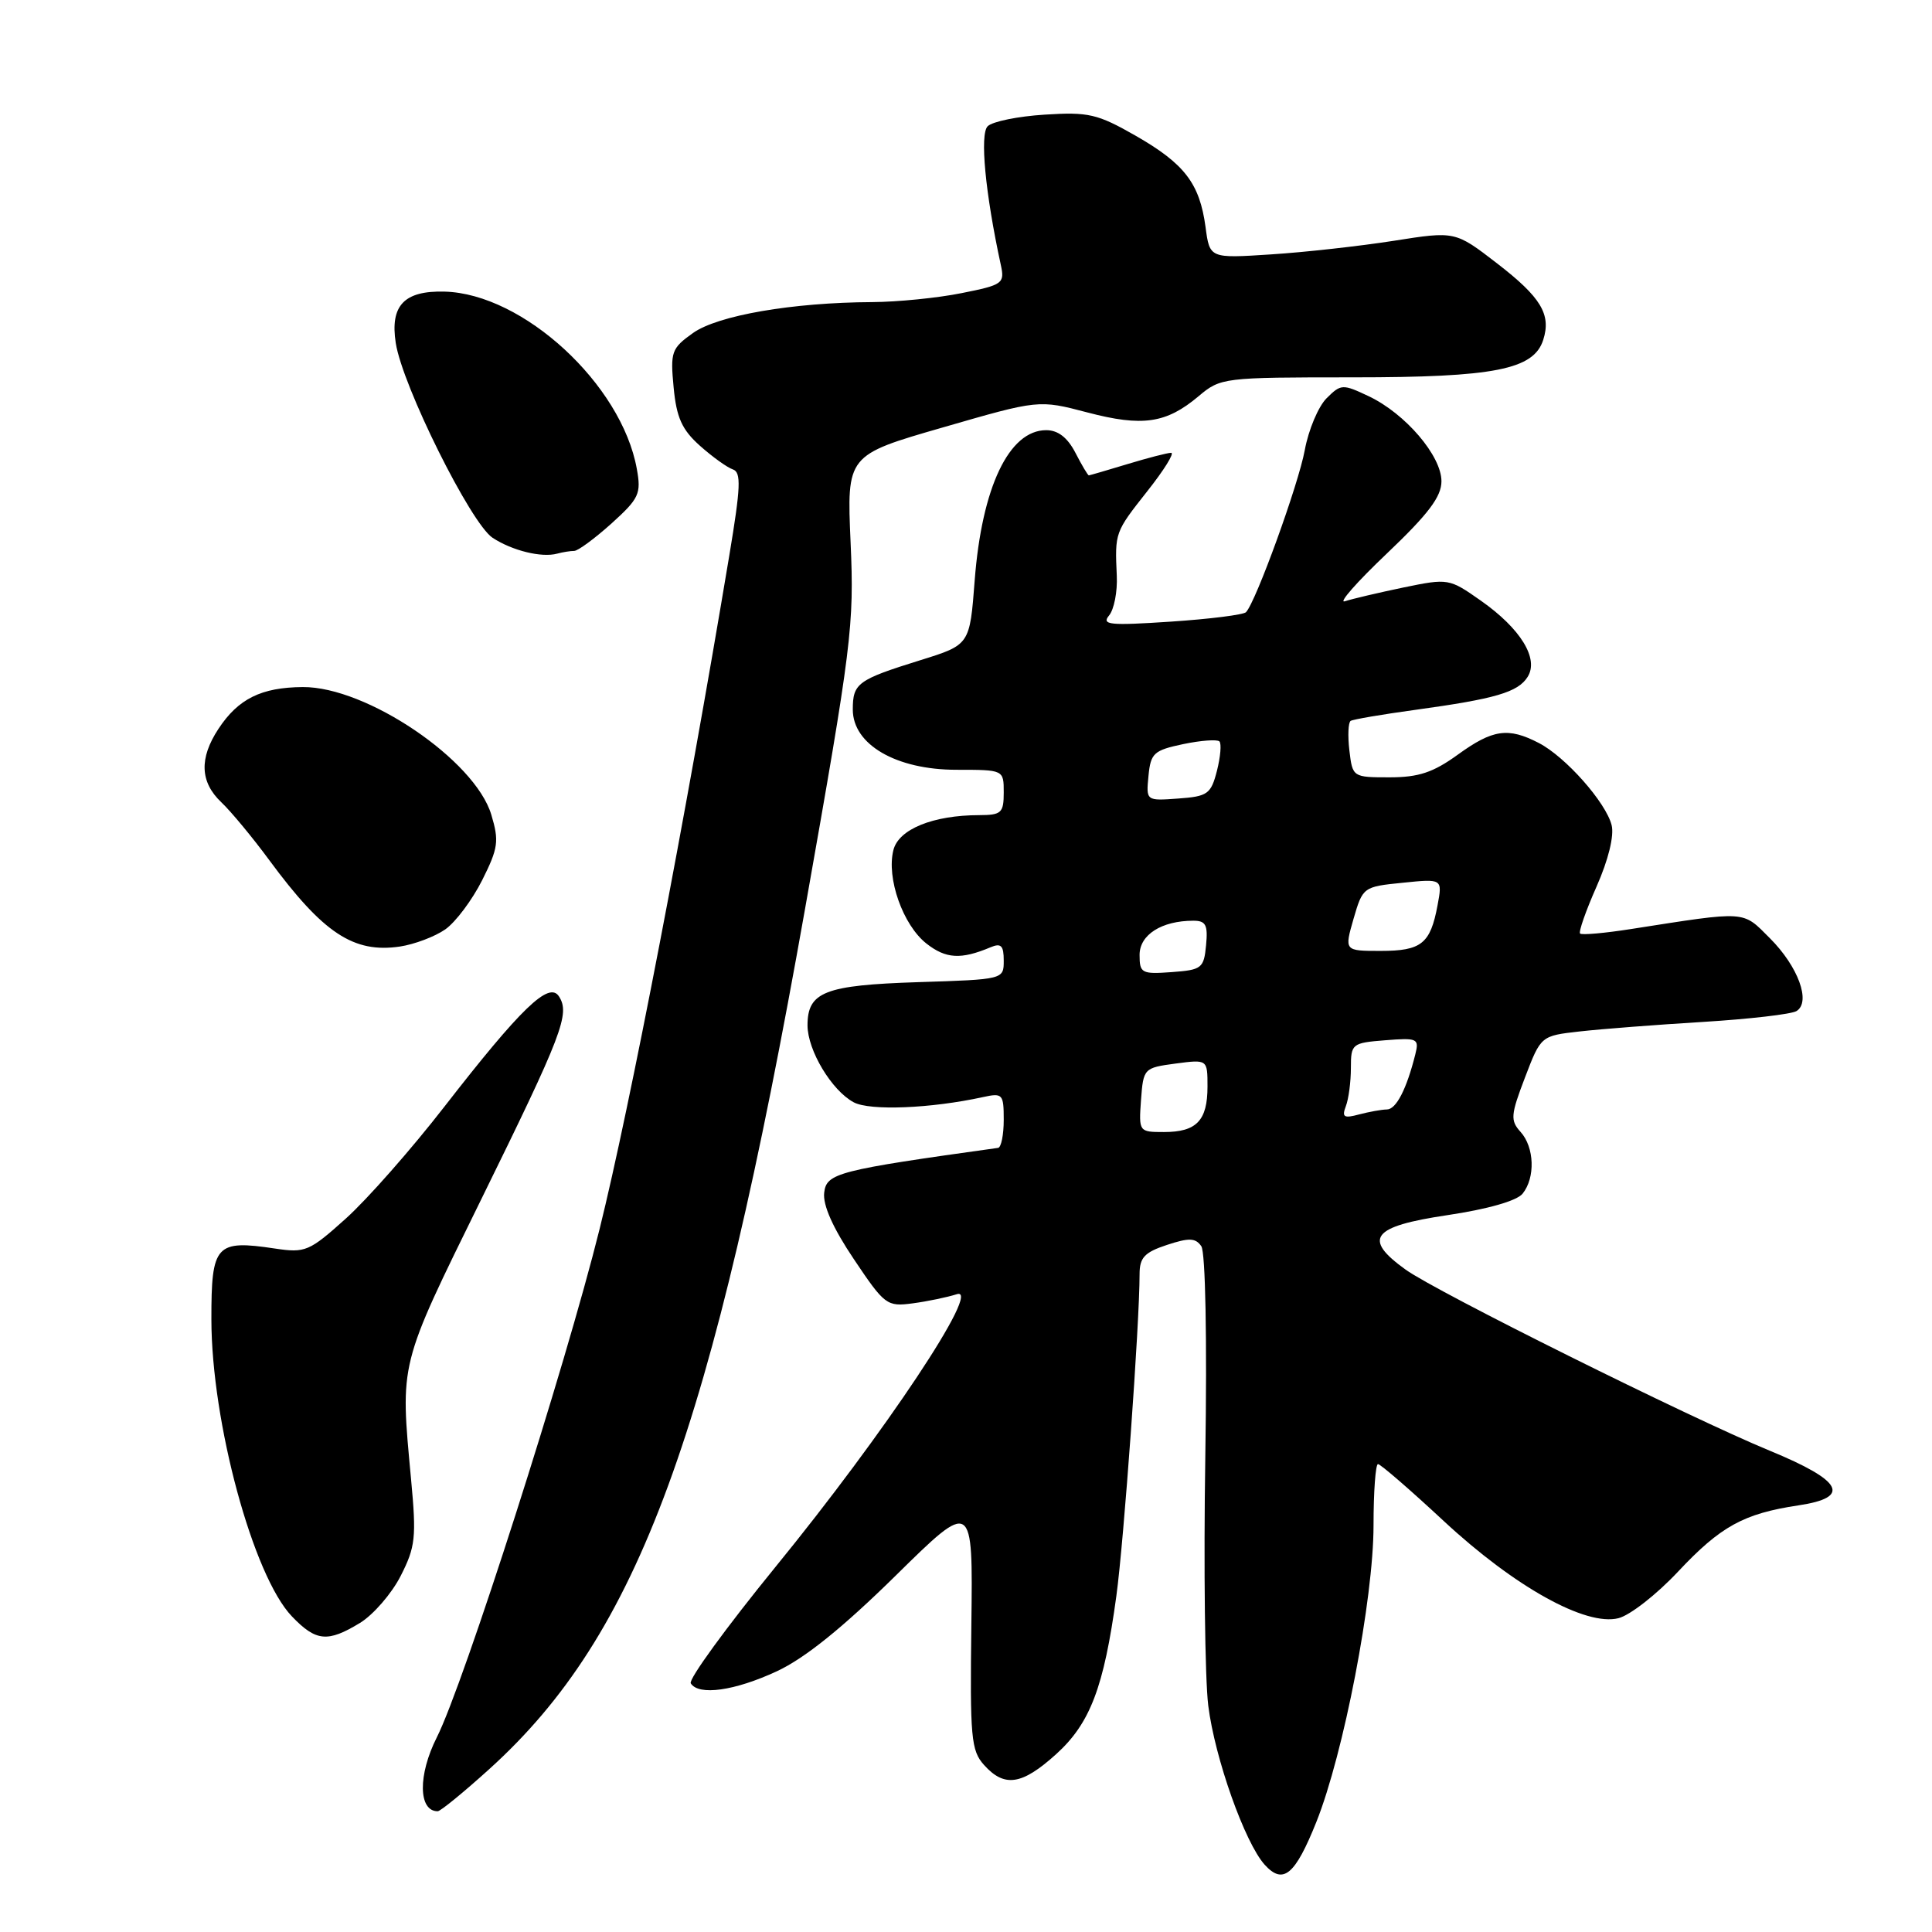 <?xml version="1.0" encoding="UTF-8" standalone="no"?>
<!DOCTYPE svg PUBLIC "-//W3C//DTD SVG 1.1//EN" "http://www.w3.org/Graphics/SVG/1.1/DTD/svg11.dtd" >
<svg xmlns="http://www.w3.org/2000/svg" xmlns:xlink="http://www.w3.org/1999/xlink" version="1.1" viewBox="0 0 256 256">
 <g >
 <path fill="currentColor"
d=" M 174.42 241.43 C 178.04 232.37 182.00 211.86 182.00 202.12 C 182.00 197.66 182.27 194.00 182.59 194.00 C 182.92 194.00 186.84 197.39 191.30 201.54 C 200.70 210.27 210.12 215.51 214.45 214.42 C 215.98 214.04 219.53 211.26 222.36 208.24 C 227.99 202.24 231.04 200.56 238.30 199.47 C 245.35 198.42 244.20 196.22 234.49 192.22 C 223.82 187.82 190.33 171.17 186.25 168.23 C 180.53 164.12 181.76 162.51 191.75 161.02 C 197.13 160.22 200.98 159.12 201.75 158.17 C 203.46 156.05 203.32 152.01 201.48 149.98 C 200.11 148.46 200.17 147.74 202.07 142.77 C 204.18 137.25 204.18 137.25 209.34 136.67 C 212.18 136.35 219.52 135.78 225.66 135.41 C 231.80 135.03 237.37 134.39 238.05 133.97 C 239.99 132.77 238.27 128.07 234.52 124.32 C 230.83 120.63 231.64 120.68 216.13 123.10 C 212.63 123.65 209.59 123.92 209.37 123.70 C 209.15 123.49 210.13 120.68 211.55 117.48 C 213.12 113.93 213.90 110.75 213.55 109.34 C 212.79 106.32 207.44 100.28 203.90 98.45 C 199.83 96.34 197.80 96.64 193.16 100.00 C 189.90 102.36 187.97 103.00 184.12 103.00 C 179.25 103.00 179.22 102.98 178.80 99.44 C 178.57 97.48 178.65 95.72 178.97 95.52 C 179.29 95.32 183.14 94.66 187.53 94.06 C 198.15 92.60 201.14 91.73 202.42 89.69 C 203.94 87.28 201.50 83.30 196.22 79.59 C 192.02 76.64 191.91 76.62 185.94 77.85 C 182.63 78.54 179.14 79.36 178.21 79.67 C 177.27 79.99 179.76 77.15 183.75 73.36 C 189.26 68.12 191.00 65.82 191.00 63.77 C 191.00 60.40 186.22 54.81 181.38 52.51 C 177.89 50.86 177.69 50.87 175.77 52.78 C 174.68 53.88 173.38 56.96 172.89 59.64 C 172.05 64.20 166.41 79.76 165.10 81.12 C 164.77 81.46 160.28 82.03 155.13 82.37 C 147.02 82.91 145.92 82.80 146.96 81.55 C 147.62 80.75 148.08 78.39 147.98 76.30 C 147.72 70.54 147.72 70.54 152.02 65.09 C 154.24 62.29 155.66 60.00 155.18 60.00 C 154.71 60.00 152.11 60.67 149.41 61.49 C 146.71 62.31 144.40 62.98 144.28 62.99 C 144.15 63.00 143.35 61.65 142.50 60.00 C 141.45 57.97 140.19 57.00 138.63 57.00 C 133.70 57.00 130.10 64.56 129.15 76.92 C 128.50 85.44 128.50 85.44 121.98 87.47 C 113.63 90.07 113.00 90.53 113.00 94.02 C 113.00 98.66 118.75 102.00 126.73 102.00 C 133.00 102.00 133.00 102.00 133.00 105.00 C 133.00 107.72 132.69 108.00 129.75 108.01 C 123.63 108.02 119.07 109.87 118.38 112.64 C 117.44 116.35 119.64 122.57 122.75 125.02 C 125.33 127.05 127.33 127.17 131.25 125.52 C 132.65 124.93 133.00 125.29 133.00 127.29 C 133.00 129.78 132.99 129.78 121.65 130.14 C 109.27 130.54 107.00 131.43 107.00 135.87 C 107.01 139.18 110.20 144.50 113.12 146.06 C 115.26 147.21 123.36 146.88 130.25 145.37 C 132.85 144.80 133.00 144.96 133.00 148.38 C 133.00 150.37 132.66 152.05 132.25 152.10 C 110.99 155.06 109.51 155.44 109.21 158.03 C 109.01 159.68 110.37 162.73 113.15 166.86 C 117.22 172.93 117.52 173.16 120.94 172.70 C 122.90 172.44 125.53 171.89 126.78 171.49 C 130.21 170.38 117.27 189.84 102.72 207.67 C 96.25 215.61 91.21 222.53 91.53 223.05 C 92.57 224.72 97.35 224.05 102.94 221.45 C 106.64 219.73 111.65 215.69 118.65 208.81 C 128.92 198.70 128.92 198.70 128.71 215.23 C 128.52 230.26 128.67 231.96 130.40 233.88 C 133.10 236.88 135.41 236.53 139.94 232.44 C 144.45 228.36 146.27 223.58 147.92 211.50 C 148.92 204.23 151.00 175.37 151.00 168.84 C 151.00 166.64 151.65 165.94 154.62 164.96 C 157.56 163.99 158.41 164.02 159.18 165.13 C 159.73 165.94 159.95 177.34 159.71 193.00 C 159.48 207.57 159.66 222.43 160.10 226.00 C 160.97 232.96 164.95 244.18 167.58 247.09 C 170.02 249.78 171.60 248.47 174.42 241.43 Z  M 64.86 234.39 C 84.62 216.51 94.33 190.04 106.66 120.50 C 112.88 85.39 113.19 82.91 112.71 71.91 C 112.20 60.31 112.20 60.31 124.92 56.64 C 137.64 52.96 137.64 52.96 144.08 54.65 C 151.39 56.57 154.53 56.11 158.82 52.50 C 161.74 50.04 162.08 50.00 179.27 50.00 C 198.05 50.00 203.24 48.97 204.49 45.02 C 205.56 41.66 204.19 39.39 198.37 34.90 C 192.82 30.62 192.82 30.62 184.66 31.91 C 180.17 32.61 172.85 33.43 168.40 33.71 C 160.29 34.24 160.29 34.24 159.74 30.08 C 158.96 24.31 156.97 21.70 150.47 17.98 C 145.41 15.09 144.23 14.82 138.43 15.19 C 134.90 15.41 131.50 16.10 130.87 16.73 C 129.81 17.79 130.55 25.59 132.61 35.09 C 133.15 37.56 132.89 37.75 127.42 38.84 C 124.26 39.48 118.93 40.01 115.58 40.03 C 105.00 40.08 95.10 41.79 91.82 44.13 C 88.97 46.16 88.81 46.62 89.26 51.34 C 89.64 55.34 90.36 56.94 92.75 59.07 C 94.40 60.54 96.36 61.95 97.11 62.20 C 98.23 62.58 98.15 64.53 96.64 73.58 C 90.86 108.28 83.43 146.84 79.45 162.85 C 74.91 181.12 61.45 223.15 57.88 230.21 C 55.37 235.18 55.42 240.00 58.00 240.00 C 58.36 240.00 61.45 237.48 64.86 234.39 Z  M 47.71 215.04 C 49.47 213.96 51.90 211.16 53.09 208.82 C 55.05 204.97 55.19 203.72 54.47 196.03 C 53.02 180.36 52.79 181.26 63.76 158.93 C 74.55 136.98 75.56 134.33 74.06 132.02 C 72.74 129.99 69.03 133.58 58.86 146.67 C 54.52 152.26 48.66 158.92 45.83 161.46 C 40.98 165.82 40.46 166.04 36.45 165.44 C 28.58 164.26 28.00 164.90 28.01 174.82 C 28.02 188.44 33.54 208.82 38.68 214.18 C 41.87 217.51 43.41 217.66 47.71 215.04 Z  M 59.00 123.15 C 60.38 122.18 62.57 119.25 63.89 116.63 C 66.02 112.38 66.15 111.44 65.10 107.95 C 62.93 100.71 48.55 90.97 40.11 91.04 C 34.63 91.08 31.57 92.59 28.95 96.57 C 26.38 100.47 26.50 103.62 29.32 106.30 C 30.60 107.51 33.47 110.97 35.70 114.00 C 42.84 123.68 46.86 126.33 53.00 125.42 C 54.92 125.13 57.62 124.11 59.00 123.15 Z  M 76.08 73.00 C 76.58 73.00 78.80 71.36 81.02 69.37 C 84.70 66.04 84.98 65.42 84.38 62.12 C 82.36 50.92 69.32 38.91 58.90 38.64 C 53.55 38.50 51.67 40.48 52.44 45.45 C 53.32 51.14 62.39 69.37 65.27 71.26 C 67.88 72.97 71.76 73.92 73.83 73.36 C 74.56 73.16 75.58 73.00 76.08 73.00 Z  M 151.19 145.75 C 151.50 141.57 151.57 141.49 155.75 140.93 C 160.00 140.37 160.00 140.37 160.00 143.98 C 160.00 148.48 158.55 150.00 154.24 150.00 C 150.91 150.00 150.89 149.97 151.19 145.75 Z  M 178.33 146.58 C 178.70 145.62 179.00 143.34 179.00 141.52 C 179.00 138.30 179.14 138.19 183.55 137.84 C 187.82 137.50 188.06 137.61 187.54 139.69 C 186.38 144.33 185.00 147.00 183.77 147.01 C 183.07 147.02 181.41 147.32 180.08 147.67 C 178.07 148.21 177.78 148.03 178.33 146.58 Z  M 151.00 126.53 C 151.00 123.86 153.92 122.00 158.13 122.00 C 159.78 122.00 160.07 122.56 159.81 125.25 C 159.52 128.30 159.24 128.52 155.25 128.81 C 151.27 129.10 151.00 128.95 151.00 126.53 Z  M 179.35 121.75 C 180.57 117.55 180.64 117.49 185.86 116.97 C 191.14 116.43 191.14 116.43 190.48 119.97 C 189.53 125.05 188.35 126.00 182.94 126.00 C 178.13 126.00 178.13 126.00 179.35 121.75 Z  M 152.18 102.81 C 152.47 99.80 152.88 99.42 156.77 98.60 C 159.12 98.11 161.28 97.95 161.58 98.24 C 161.87 98.54 161.72 100.29 161.25 102.14 C 160.46 105.22 160.02 105.53 156.12 105.81 C 151.86 106.12 151.86 106.12 152.18 102.81 Z "/>
</g>
</svg>